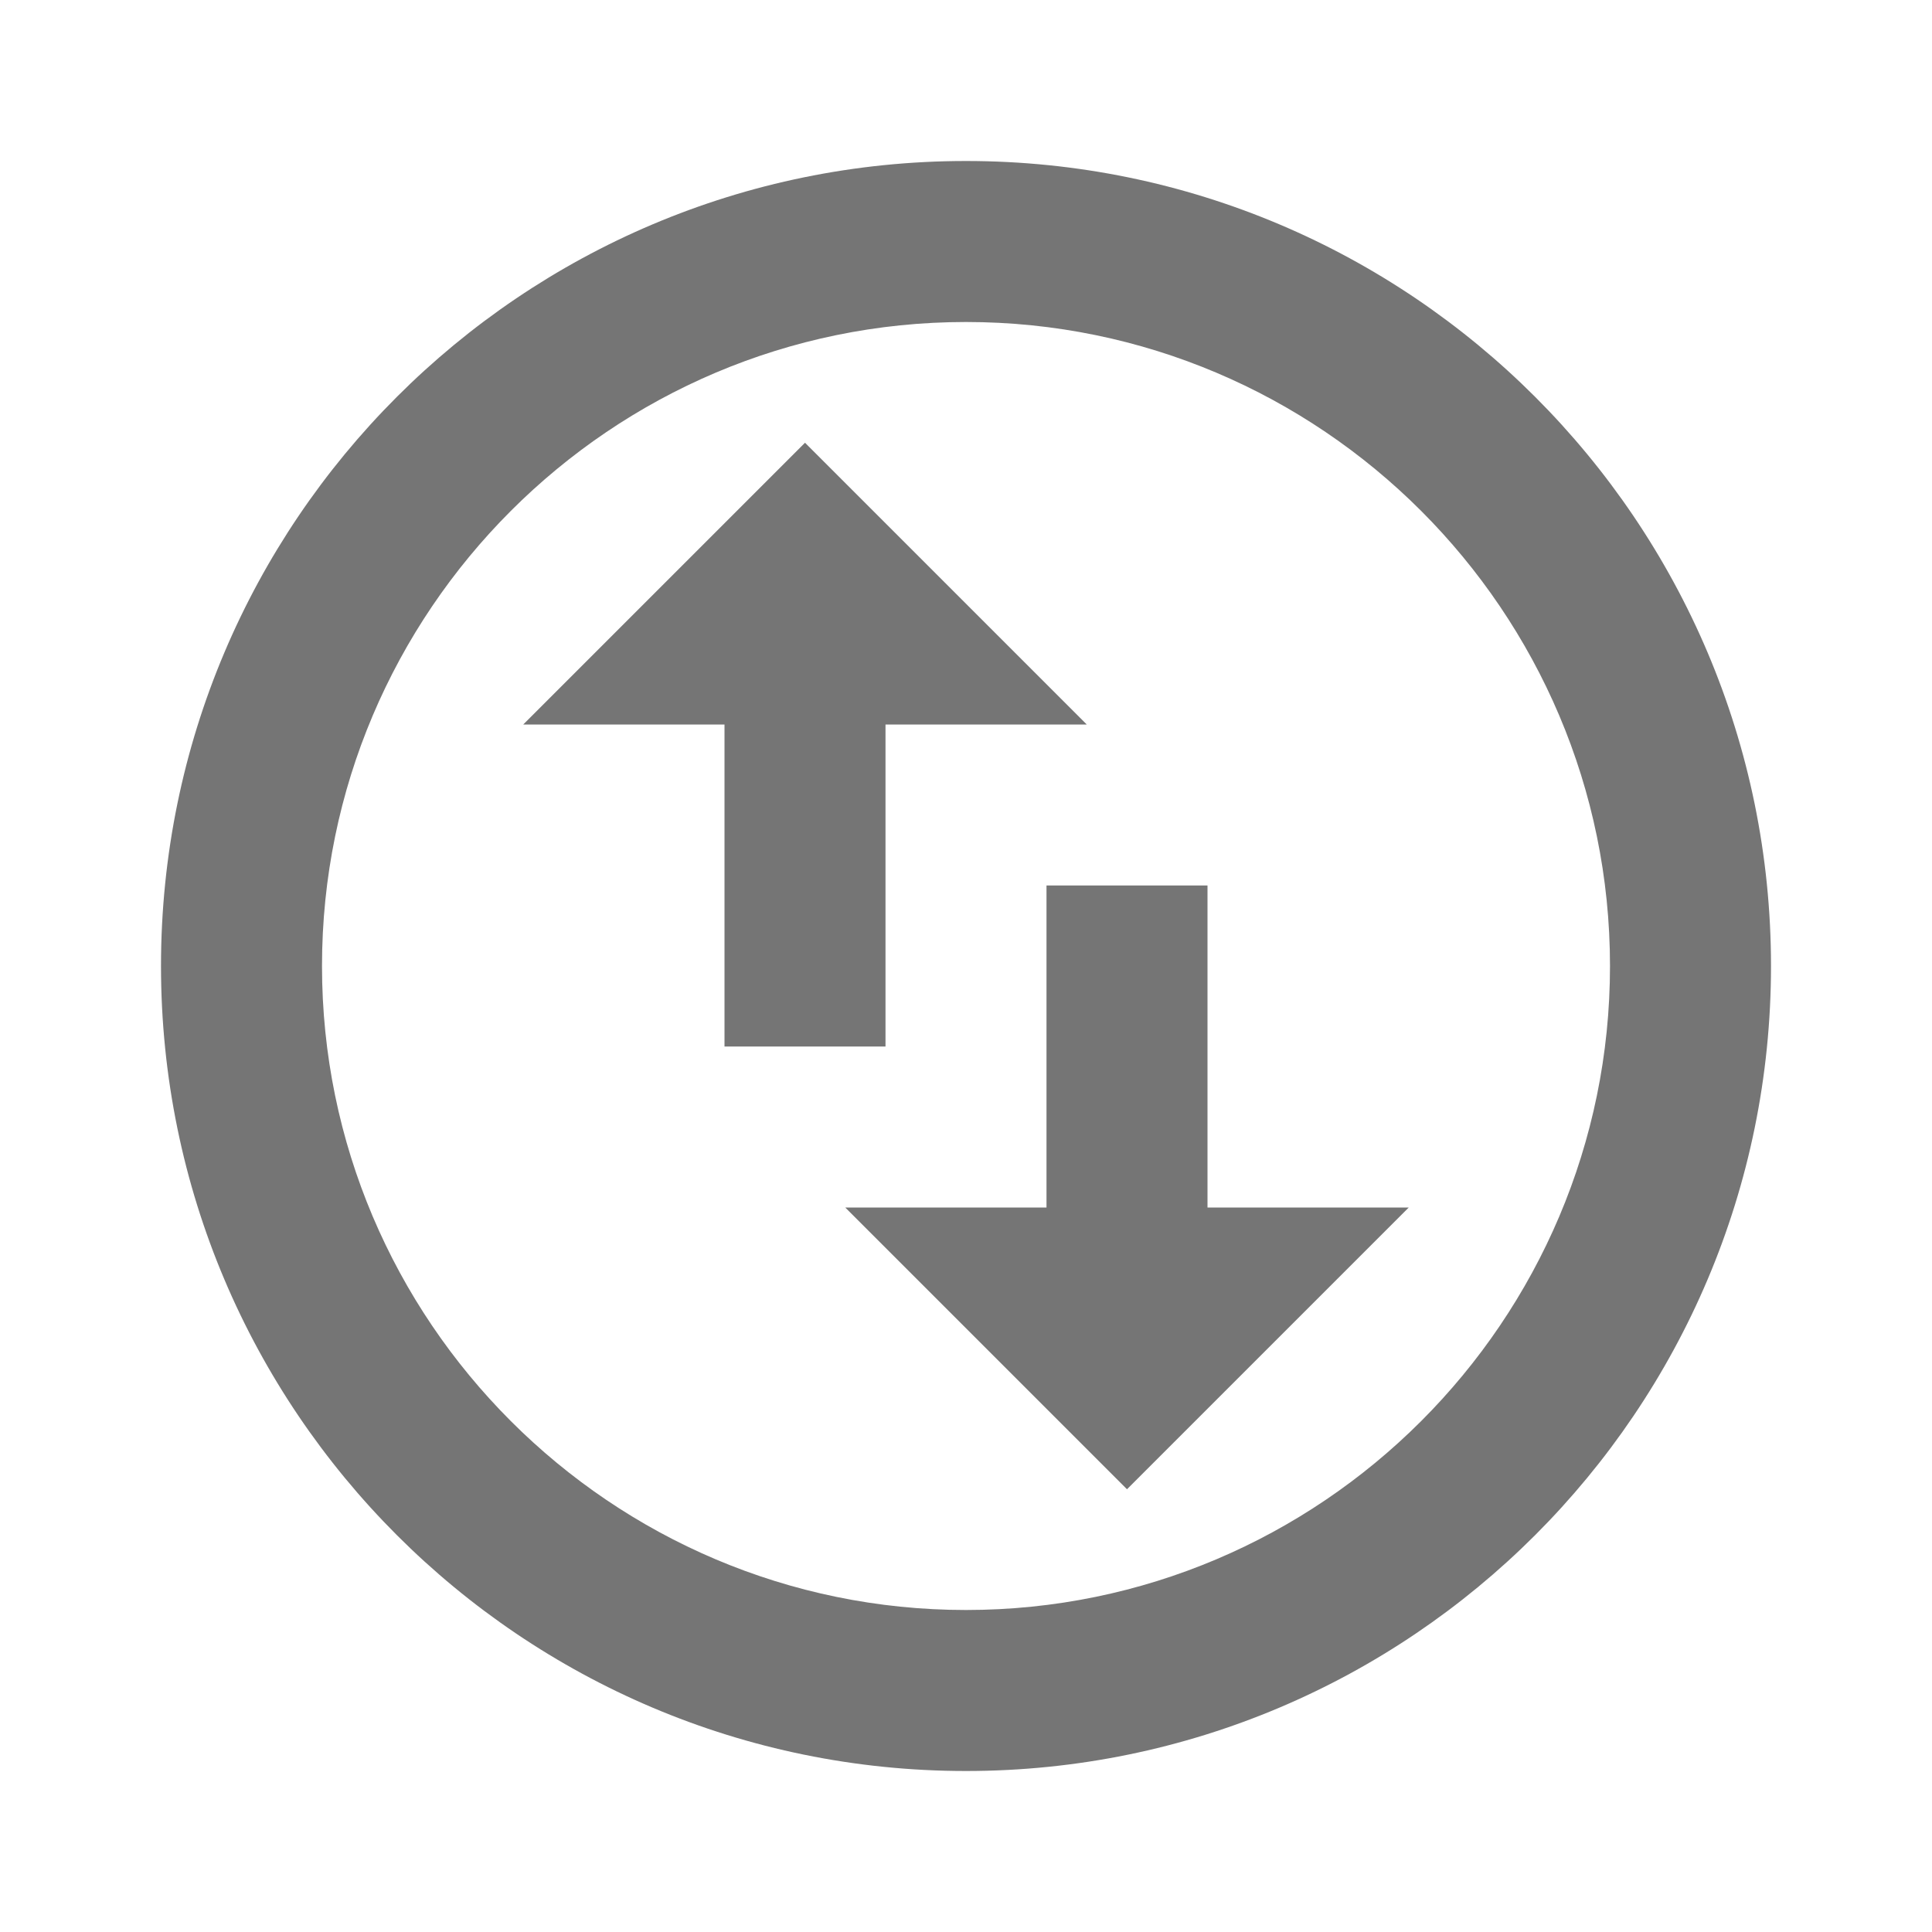 <svg width="24" height="24" viewBox="0 0 24 24" fill="none" xmlns="http://www.w3.org/2000/svg">
<g id="swap_vertical_circle-gr">
<path id="icon/action/swap_vertical_circle_24px" fill-rule="evenodd" clip-rule="evenodd" d="M2 12C2 6.48 6.48 2 12 2C17.52 2 22 6.48 22 12C22 17.52 17.52 22 12 22C6.48 22 2 17.52 2 12ZM4 12C4 16.41 7.59 20 12 20C16.41 20 20 16.41 20 12C20 7.59 16.41 4 12 4C7.59 4 4 7.59 4 12ZM6.5 9L10 5.5L13.5 9H11V13H9V9H6.5ZM14 18.5L17.5 15H15V11H13V15H10.5L14 18.5Z" fill="black" fill-opacity="0.54"/>
</g>
</svg>
